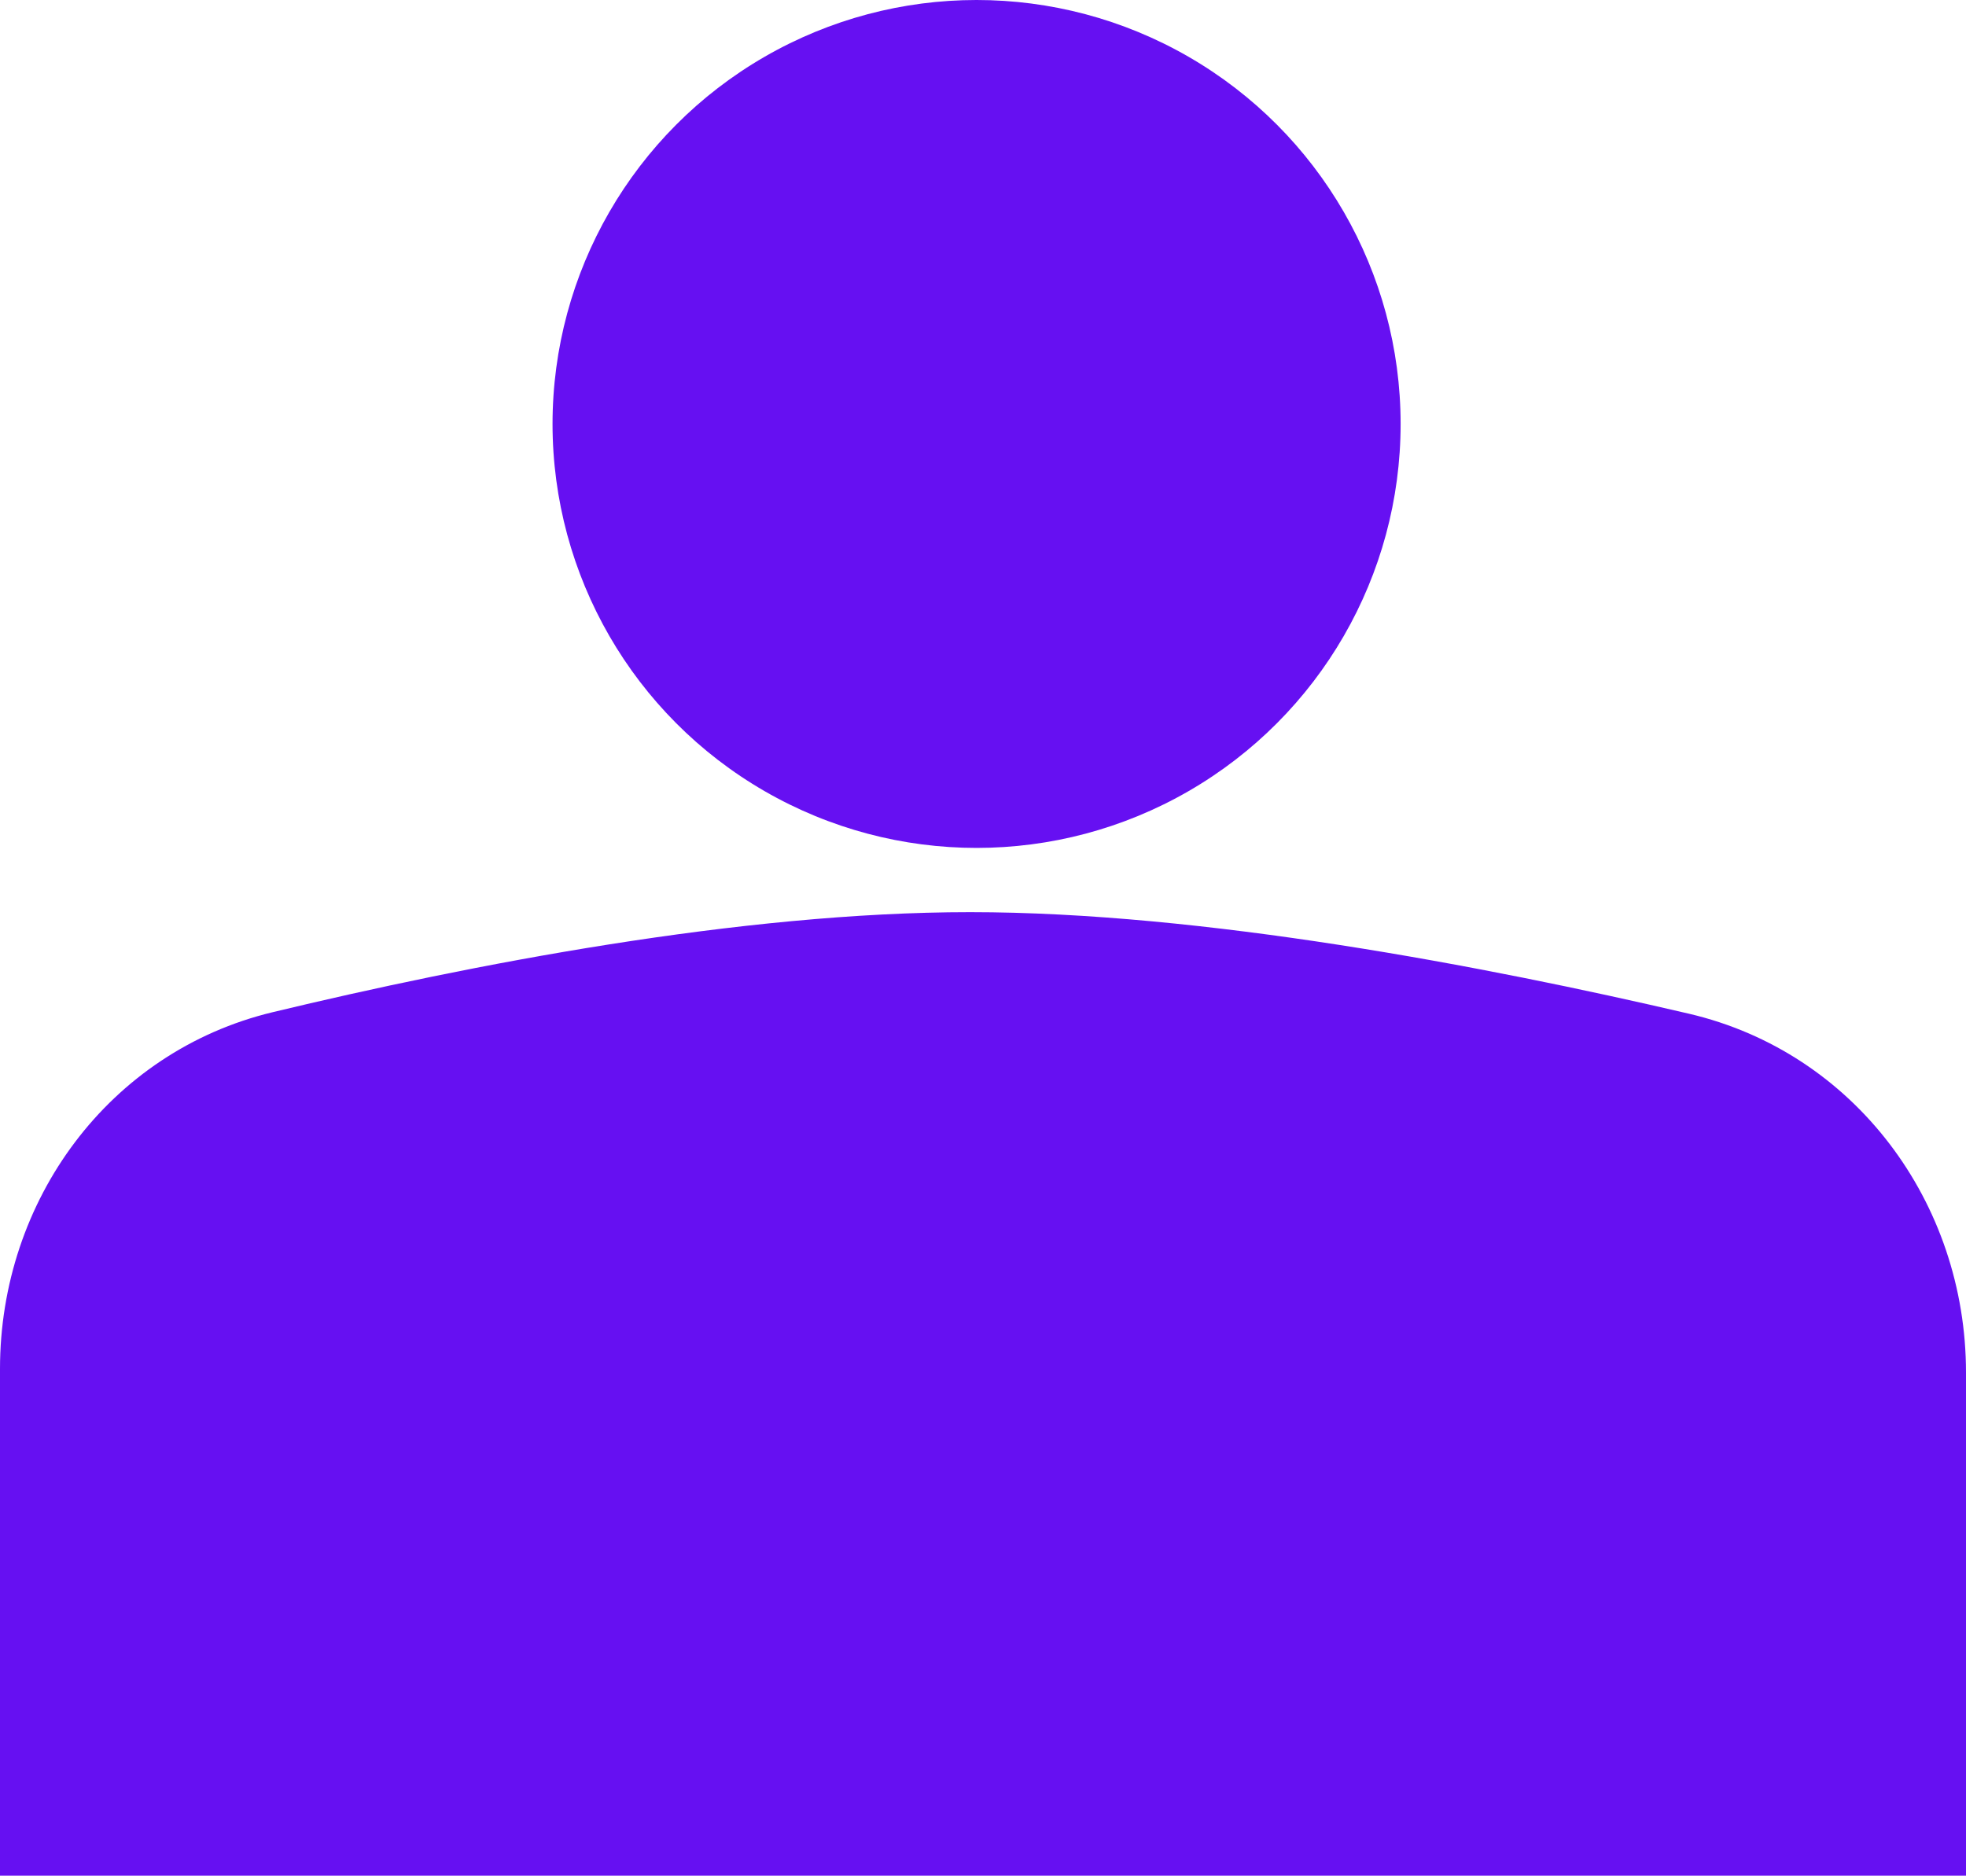 <svg width="153" height="146" viewBox="0 0 153 146" fill="none" xmlns="http://www.w3.org/2000/svg">
<path d="M0 106.544C0 93.446 8.49 81.848 21.226 78.785C36.554 75.099 57.617 71 75.5 71C93.575 71 115.515 75.187 131.432 78.903C144.325 81.914 153 93.6 153 106.84V146H0V106.544Z" fill="#6610F2"/>
<circle cx="76" cy="33" r="33" fill="#6610F2"/>
</svg>
